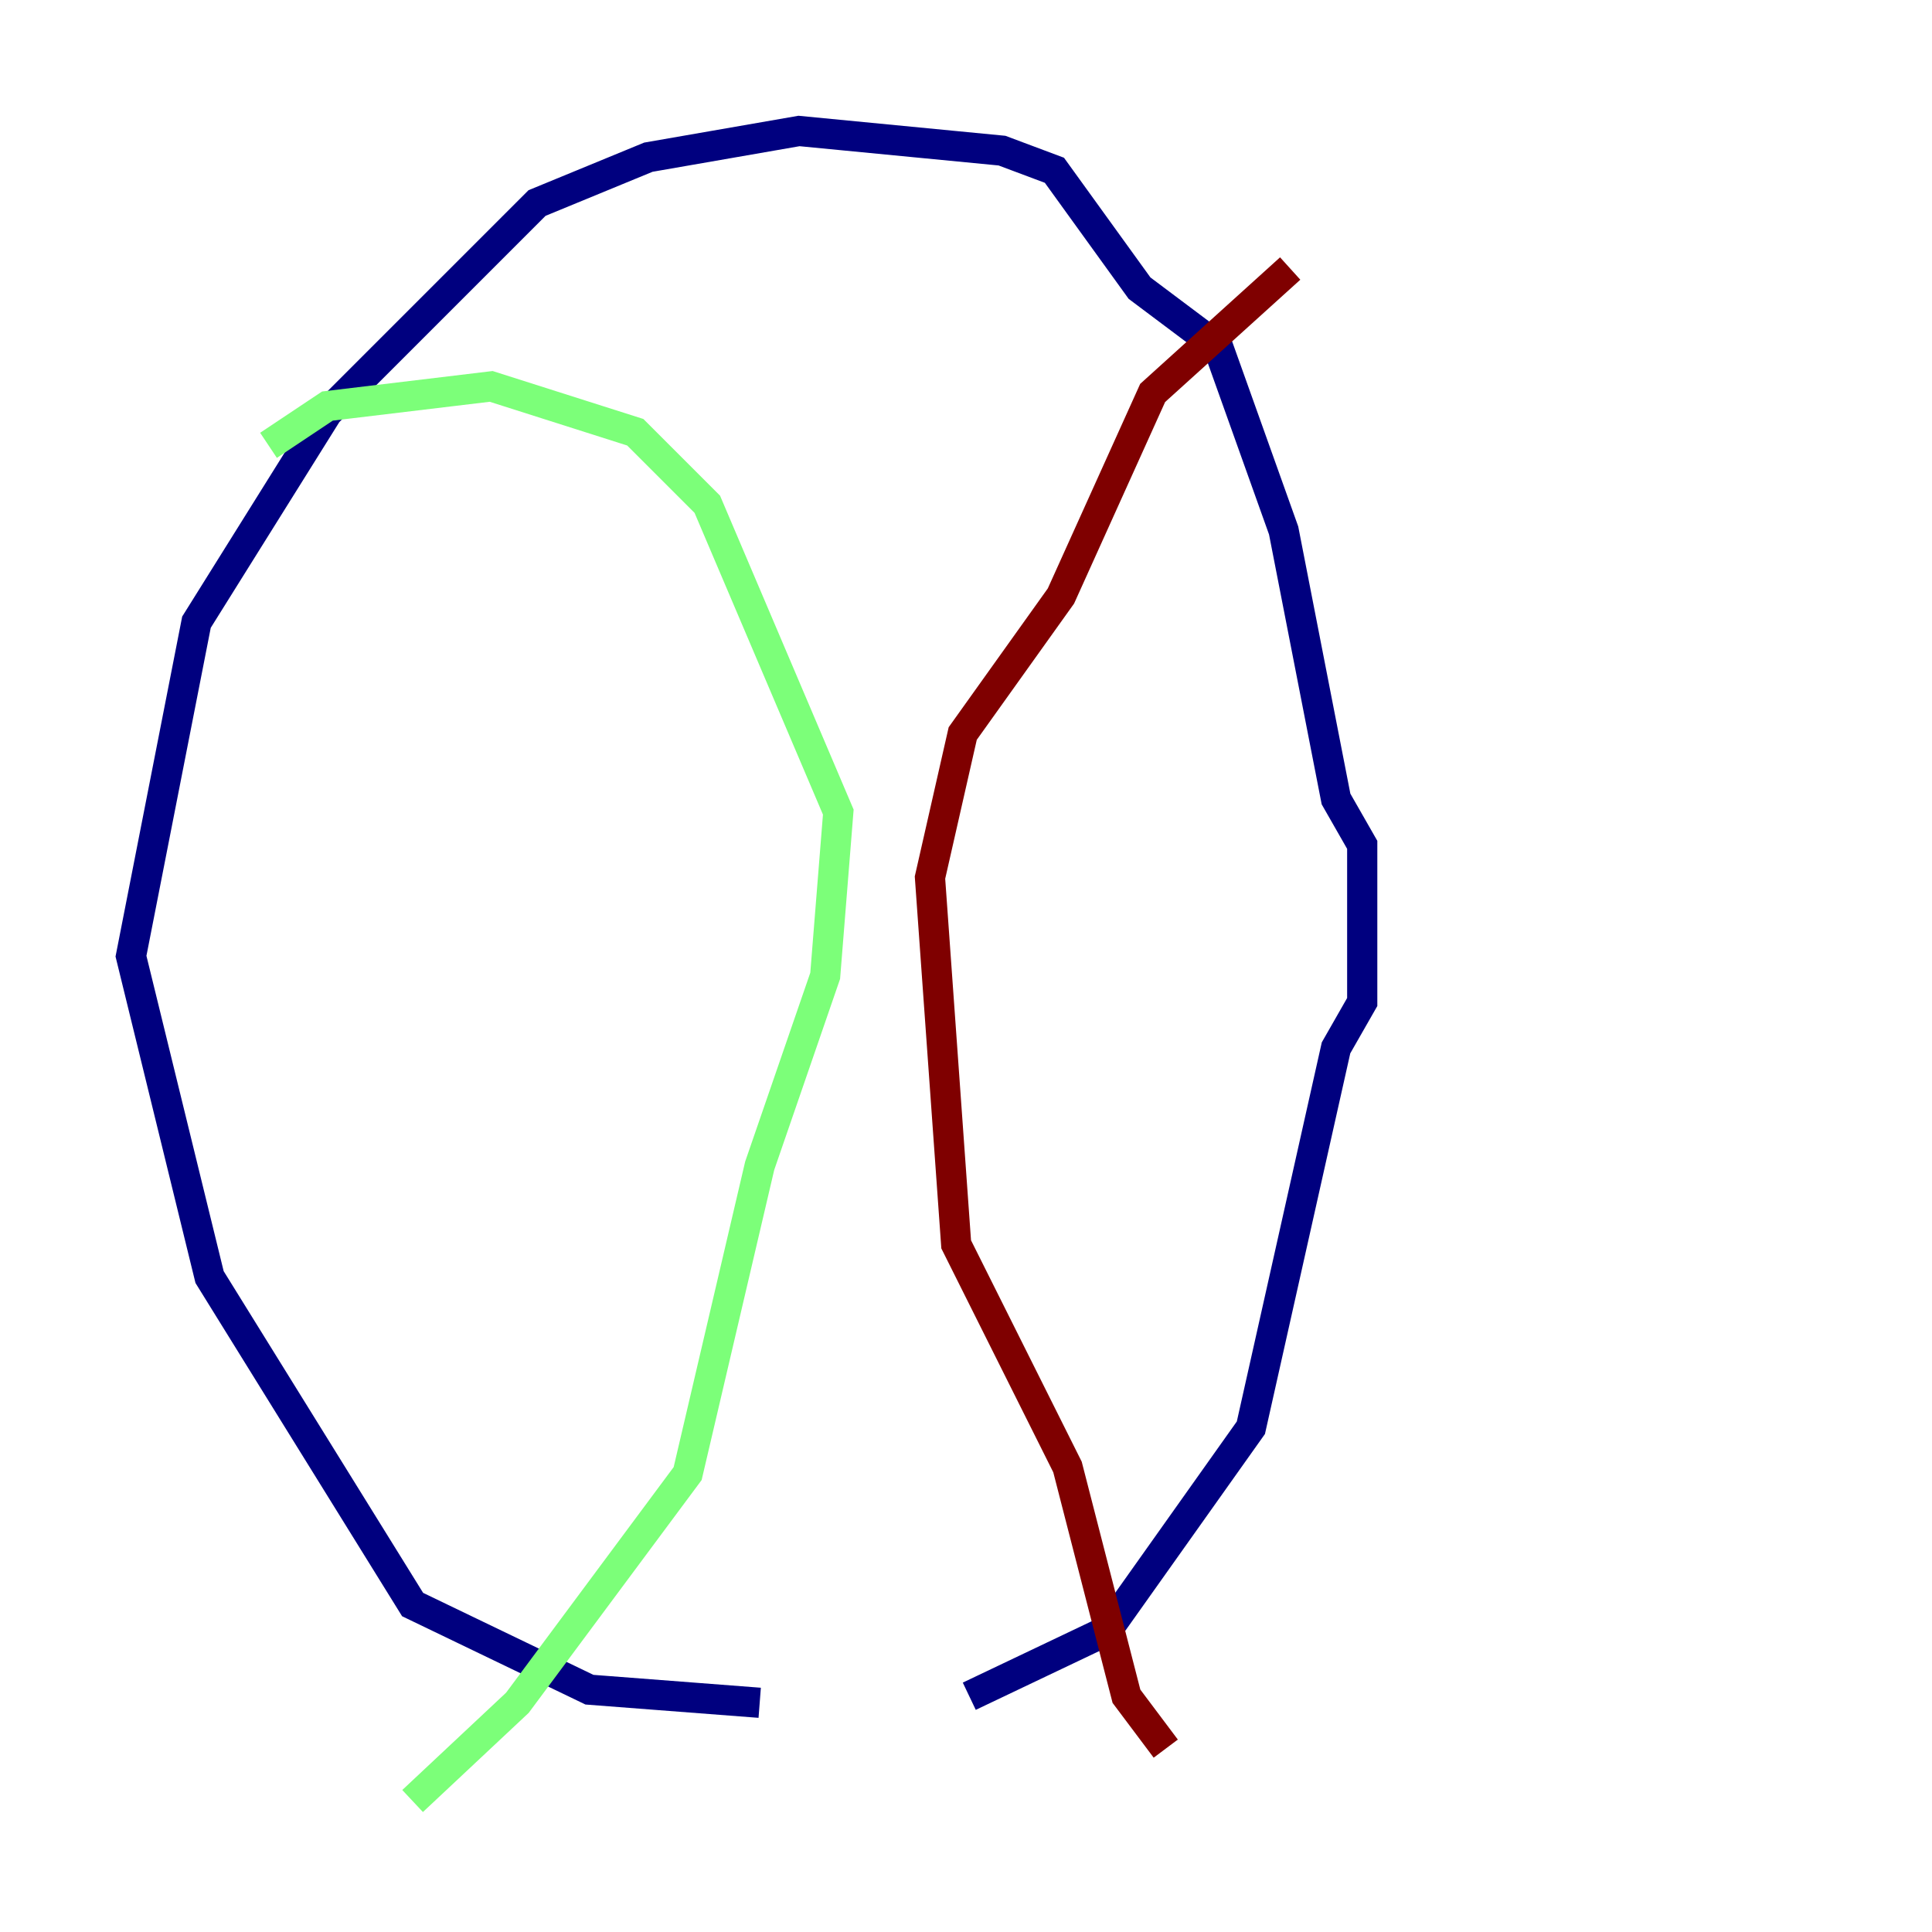 <?xml version="1.0" encoding="utf-8" ?>
<svg baseProfile="tiny" height="128" version="1.2" viewBox="0,0,128,128" width="128" xmlns="http://www.w3.org/2000/svg" xmlns:ev="http://www.w3.org/2001/xml-events" xmlns:xlink="http://www.w3.org/1999/xlink"><defs /><polyline fill="none" points="50.332,112.814 39.051,111.946 27.336,106.305 13.885,84.61 8.678,63.349 13.017,41.22 21.695,27.336 35.58,13.451 42.956,10.414 52.936,8.678 66.386,9.98 69.858,11.281 75.498,19.091 80.705,22.997 85.044,35.146 88.515,52.936 90.251,55.973 90.251,66.386 88.515,69.424 82.875,94.59 73.329,108.041 64.217,112.38" stroke="#00007f" stroke-width="2" /><polyline fill="none" points="17.79,29.505 21.695,26.902 32.542,25.6 42.088,28.637 46.861,33.41 55.539,53.803 54.671,64.651 50.332,77.234 45.559,97.627 34.278,112.814 27.336,119.322" stroke="#7cff79" stroke-width="2" /><polyline fill="none" points="85.478,17.79 76.366,26.034 70.291,39.485 63.783,48.597 61.614,58.142 63.349,82.441 70.725,97.193 74.63,112.38 77.234,115.851" stroke="#7f0000" stroke-width="2" /></svg>